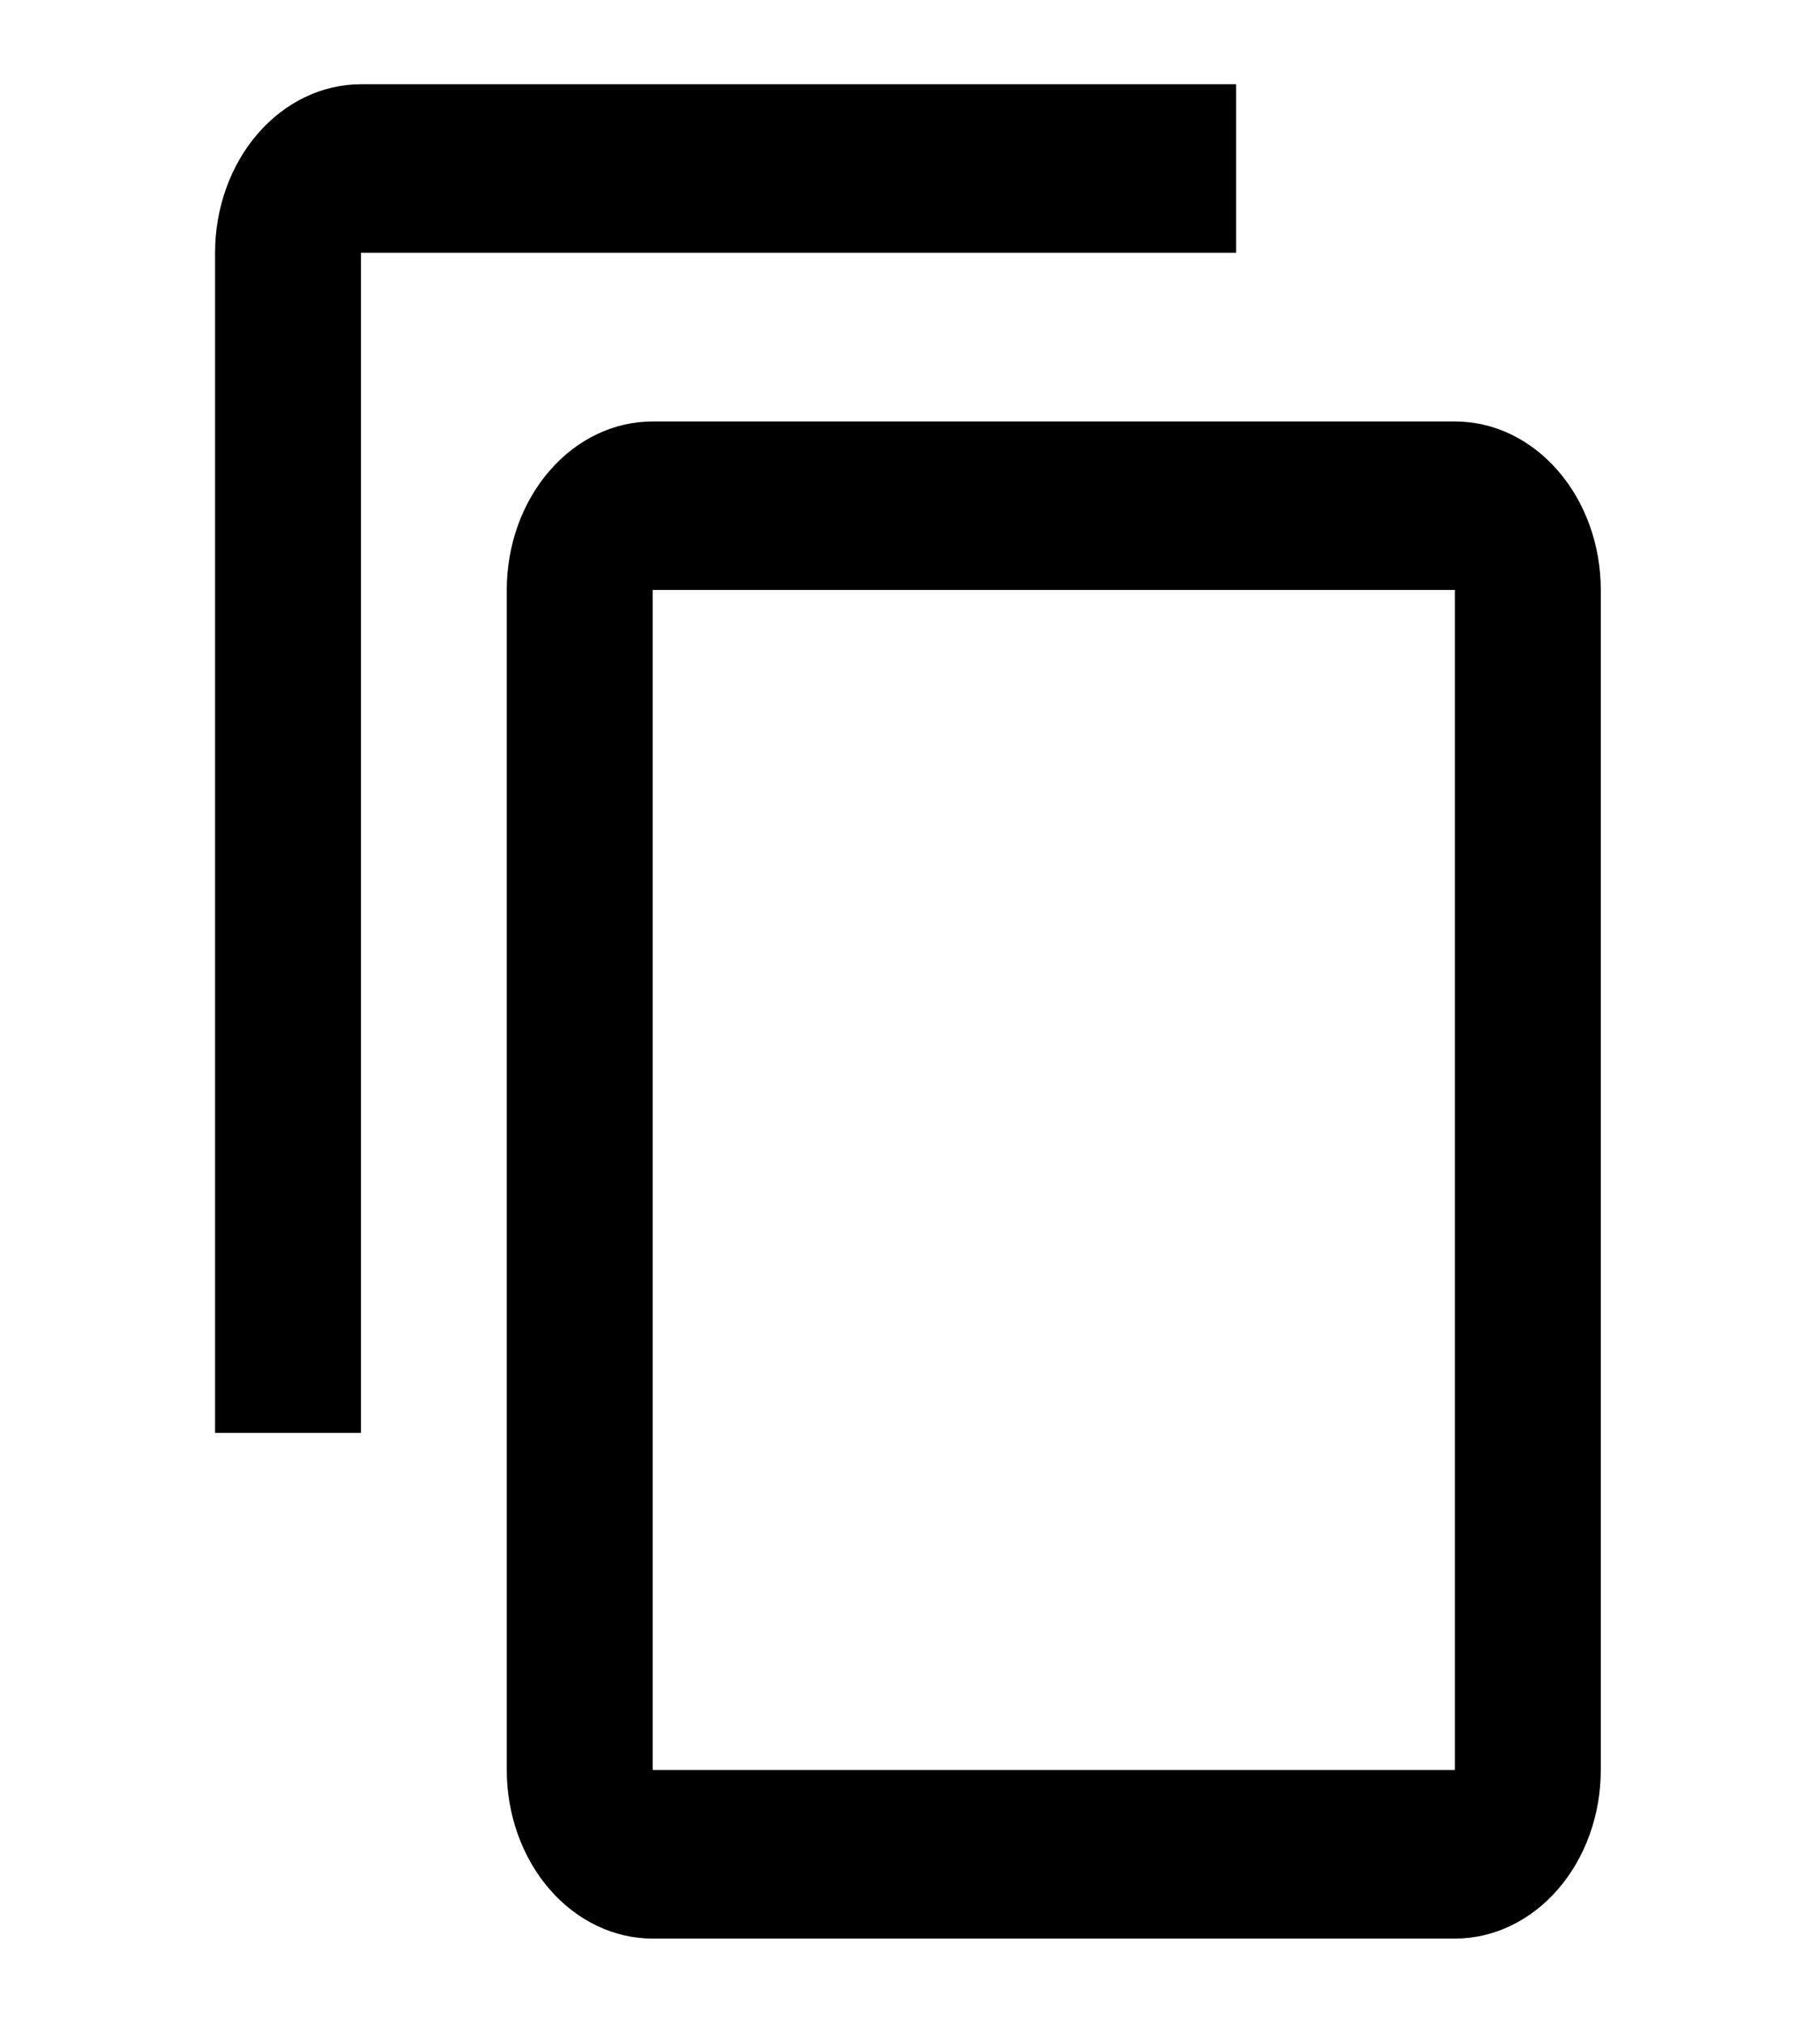 <svg width="18" height="20" viewBox="0 0 18 20" fill="none" xmlns="http://www.w3.org/2000/svg">
<path d="M14.389 17.5H6.455V5.833H14.389V17.5ZM14.389 4.167H6.455C6.072 4.167 5.705 4.342 5.435 4.655C5.164 4.967 5.012 5.391 5.012 5.833V17.5C5.012 17.942 5.164 18.366 5.435 18.679C5.705 18.991 6.072 19.167 6.455 19.167H14.389C14.772 19.167 15.139 18.991 15.409 18.679C15.68 18.366 15.832 17.942 15.832 17.5V5.833C15.832 5.391 15.68 4.967 15.409 4.655C15.139 4.342 14.772 4.167 14.389 4.167ZM12.225 0.833H3.57C3.187 0.833 2.82 1.009 2.549 1.322C2.279 1.634 2.127 2.058 2.127 2.5V14.167H3.57V2.5H12.225V0.833Z" fill="black"/>
</svg>
